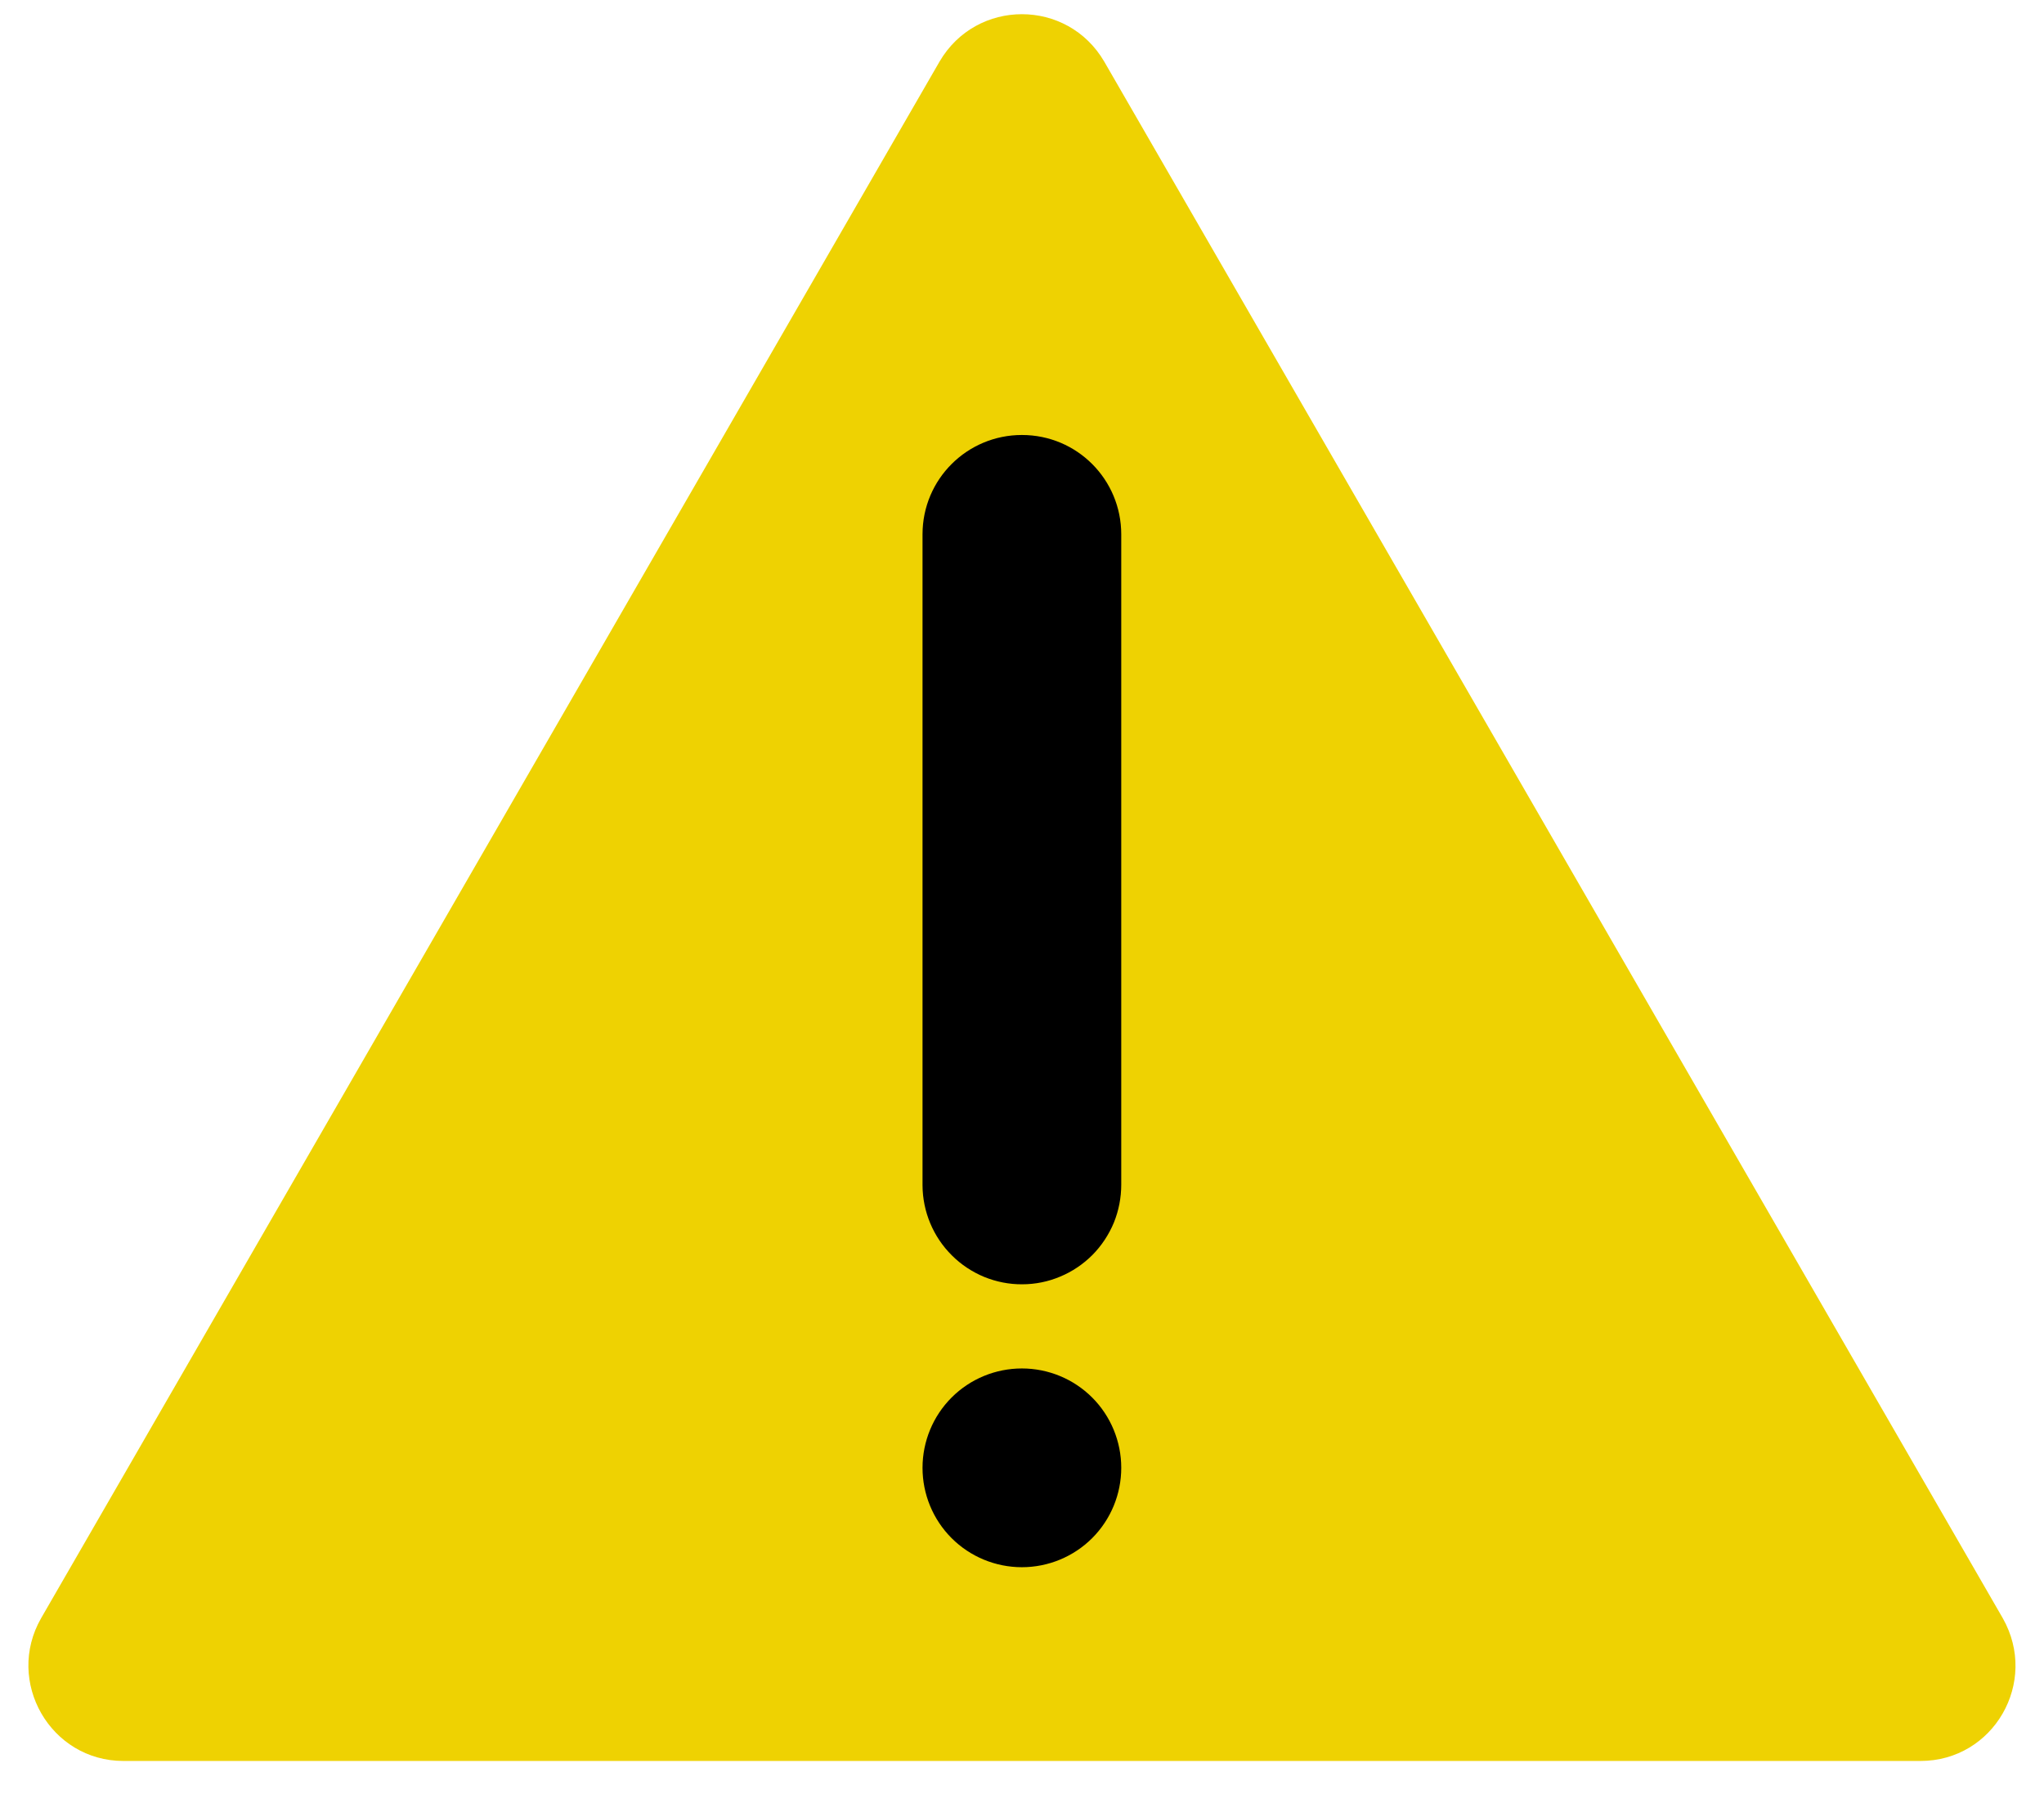 <svg width="18" height="16" viewBox="0 0 18 16" fill="none" xmlns="http://www.w3.org/2000/svg">
<path d="M8.274 0.542L0.362 14.248C0.043 14.805 0.443 15.505 1.087 15.505H16.912C17.556 15.505 17.956 14.811 17.637 14.248L9.724 0.542C9.399 -0.014 8.599 -0.014 8.274 0.542Z" fill="#EED202"/>
<path d="M8.124 10.436C8.125 10.668 8.218 10.891 8.383 11.054C8.464 11.135 8.561 11.199 8.667 11.243C8.773 11.286 8.887 11.309 9.002 11.308C9.117 11.308 9.231 11.285 9.337 11.24C9.443 11.196 9.539 11.131 9.62 11.05C9.701 10.968 9.765 10.871 9.809 10.765C9.852 10.659 9.874 10.545 9.874 10.43V4.705C9.874 4.224 9.487 3.83 8.999 3.83C8.518 3.83 8.124 4.218 8.124 4.705V10.436ZM9.874 12.924C9.874 13.156 9.782 13.379 9.618 13.543C9.454 13.707 9.231 13.799 8.999 13.799C8.767 13.799 8.544 13.707 8.38 13.543C8.216 13.379 8.124 13.156 8.124 12.924C8.124 12.692 8.216 12.469 8.38 12.305C8.544 12.141 8.767 12.049 8.999 12.049C9.231 12.049 9.454 12.141 9.618 12.305C9.782 12.469 9.874 12.692 9.874 12.924Z" fill="black"/>
</svg>
